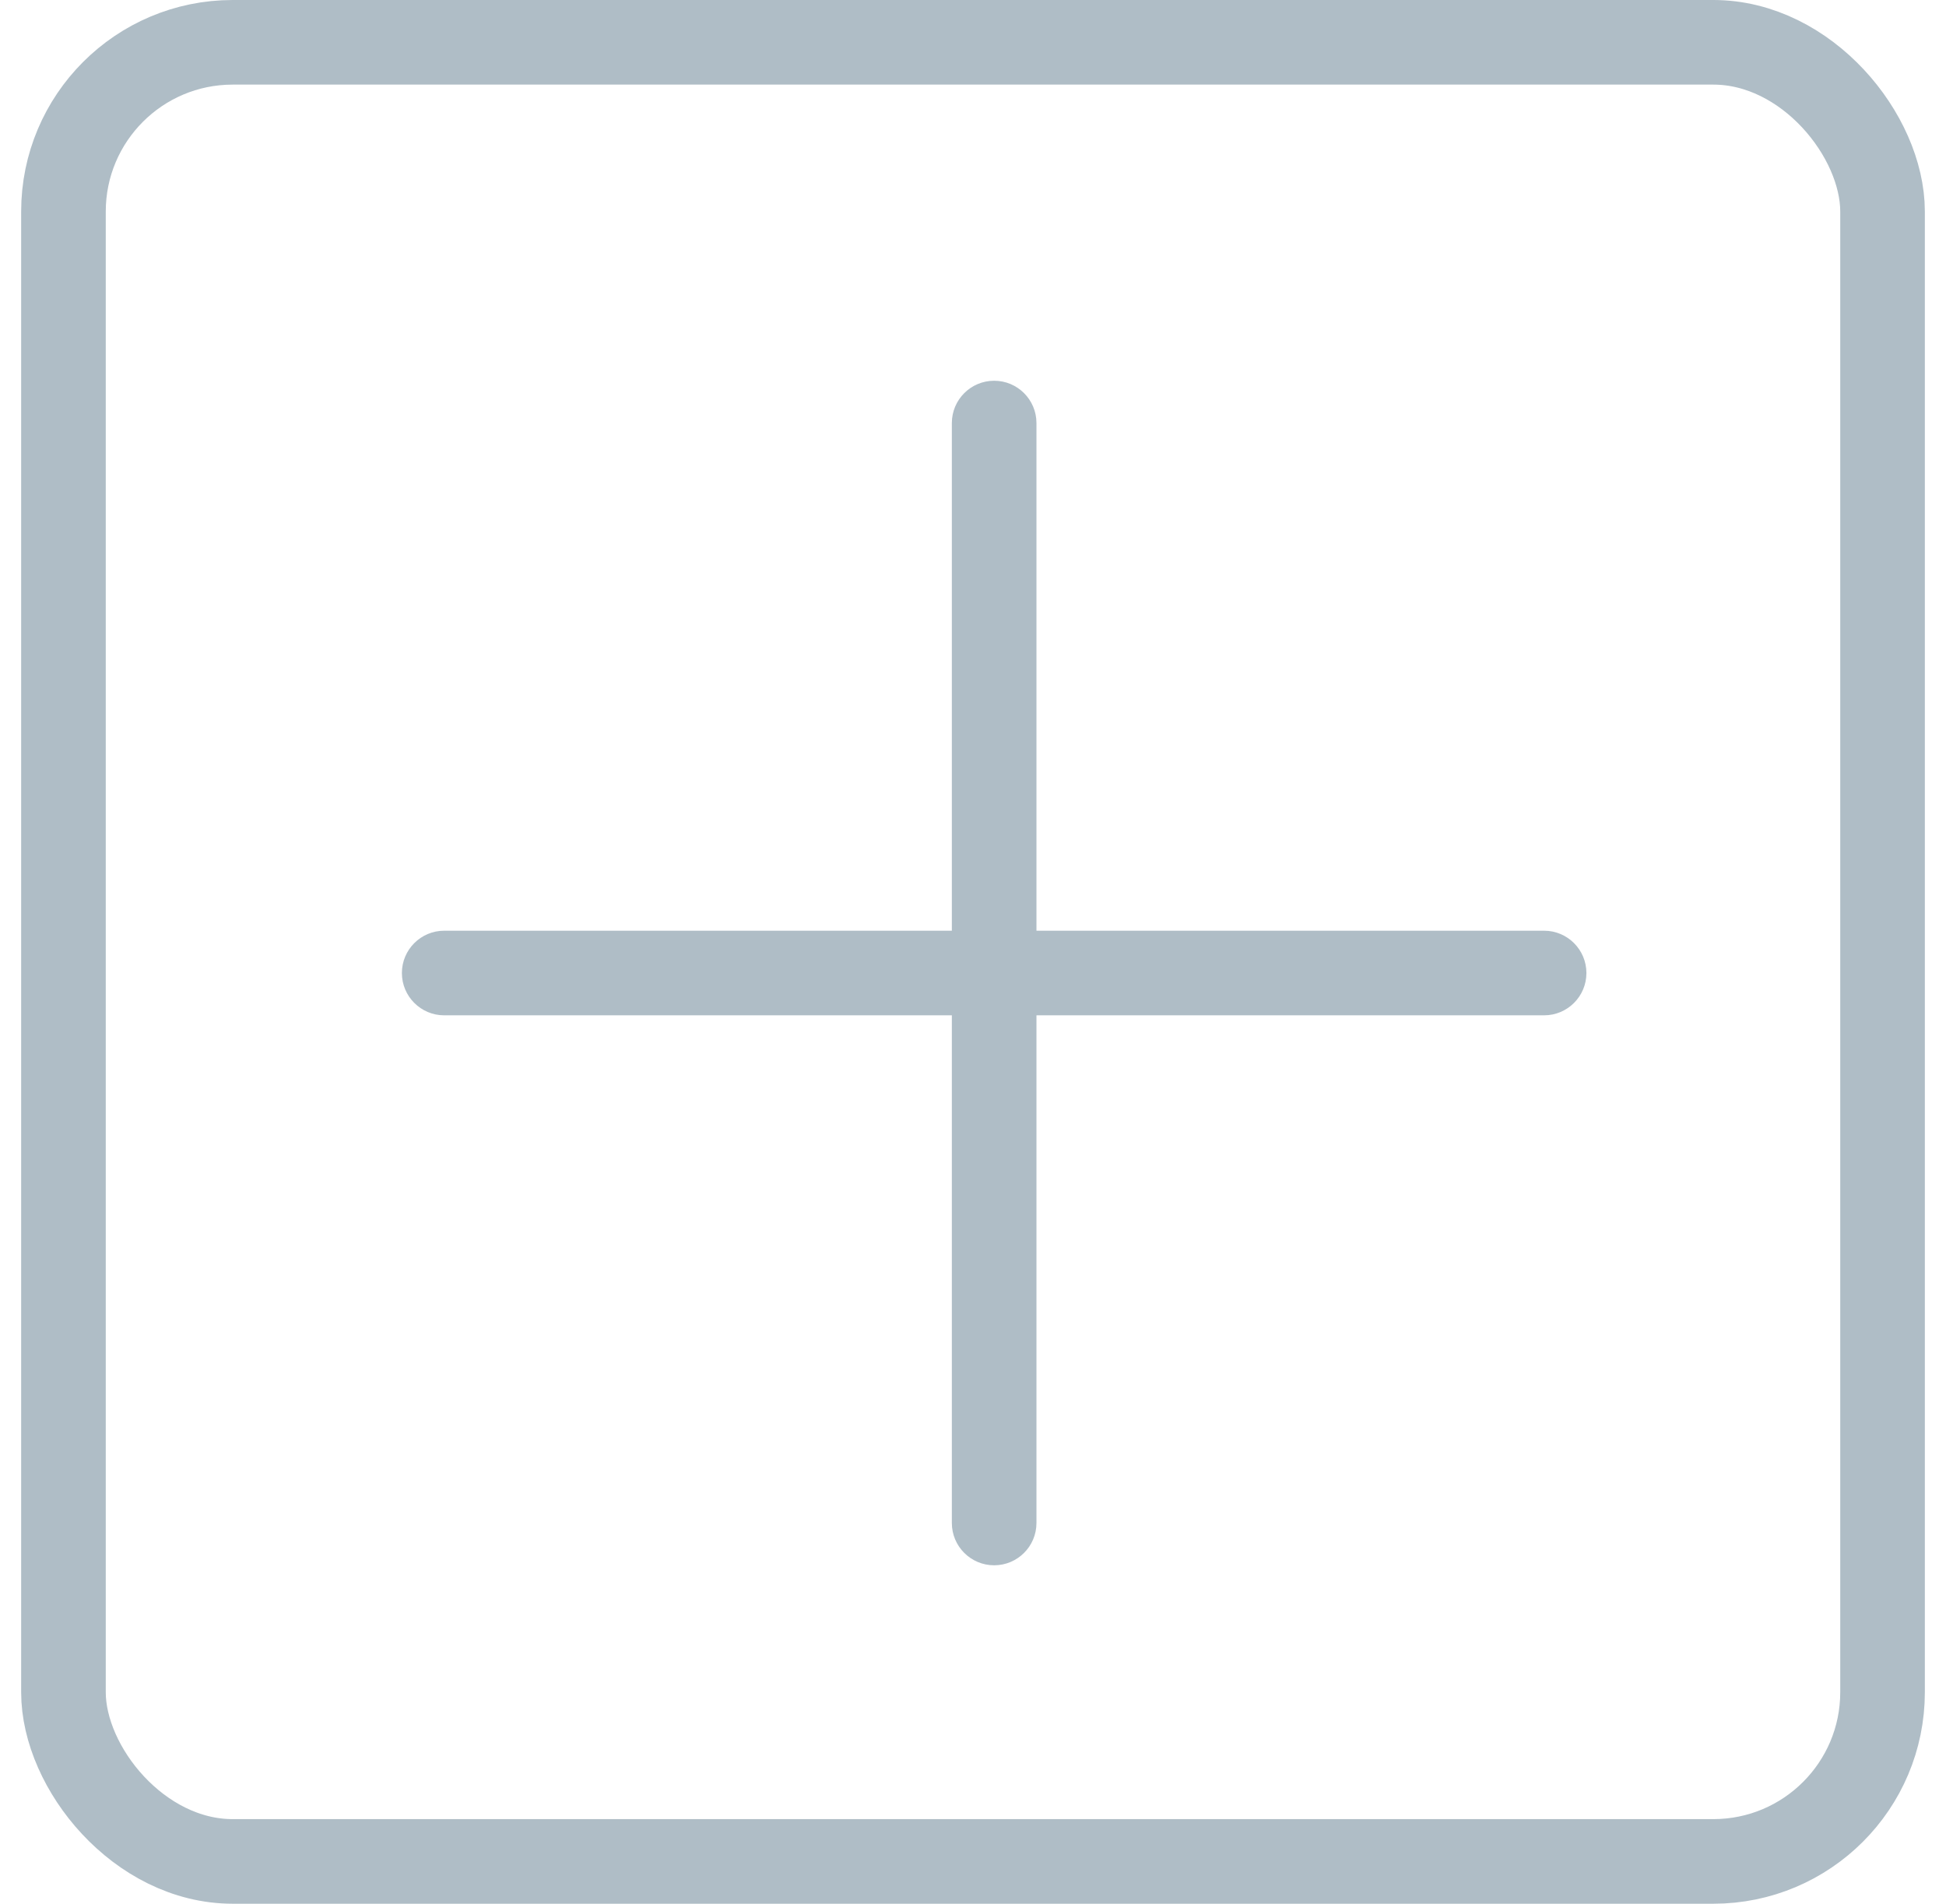 <svg width="46" height="45" viewBox="0 0 46 45" fill="none" xmlns="http://www.w3.org/2000/svg">
<path fill-rule="evenodd" clip-rule="evenodd" d="M23.5 9C24.052 9 24.5 9.448 24.5 10V36C24.5 36.552 24.052 37 23.5 37C22.948 37 22.5 36.552 22.5 36V10C22.5 9.448 22.948 9 23.5 9Z" fill="#AFBDC6"/>
<path fill-rule="evenodd" clip-rule="evenodd" d="M9.5 23C9.5 22.448 9.948 22 10.5 22L36.5 22C37.052 22 37.5 22.448 37.5 23C37.5 23.552 37.052 24 36.5 24L10.5 24C9.948 24 9.5 23.552 9.5 23Z" fill="#AFBDC6"/>
<rect x="1.5" y="1" width="43" height="43" rx="4" stroke="#AFBDC6" stroke-width="2"/>
</svg>
